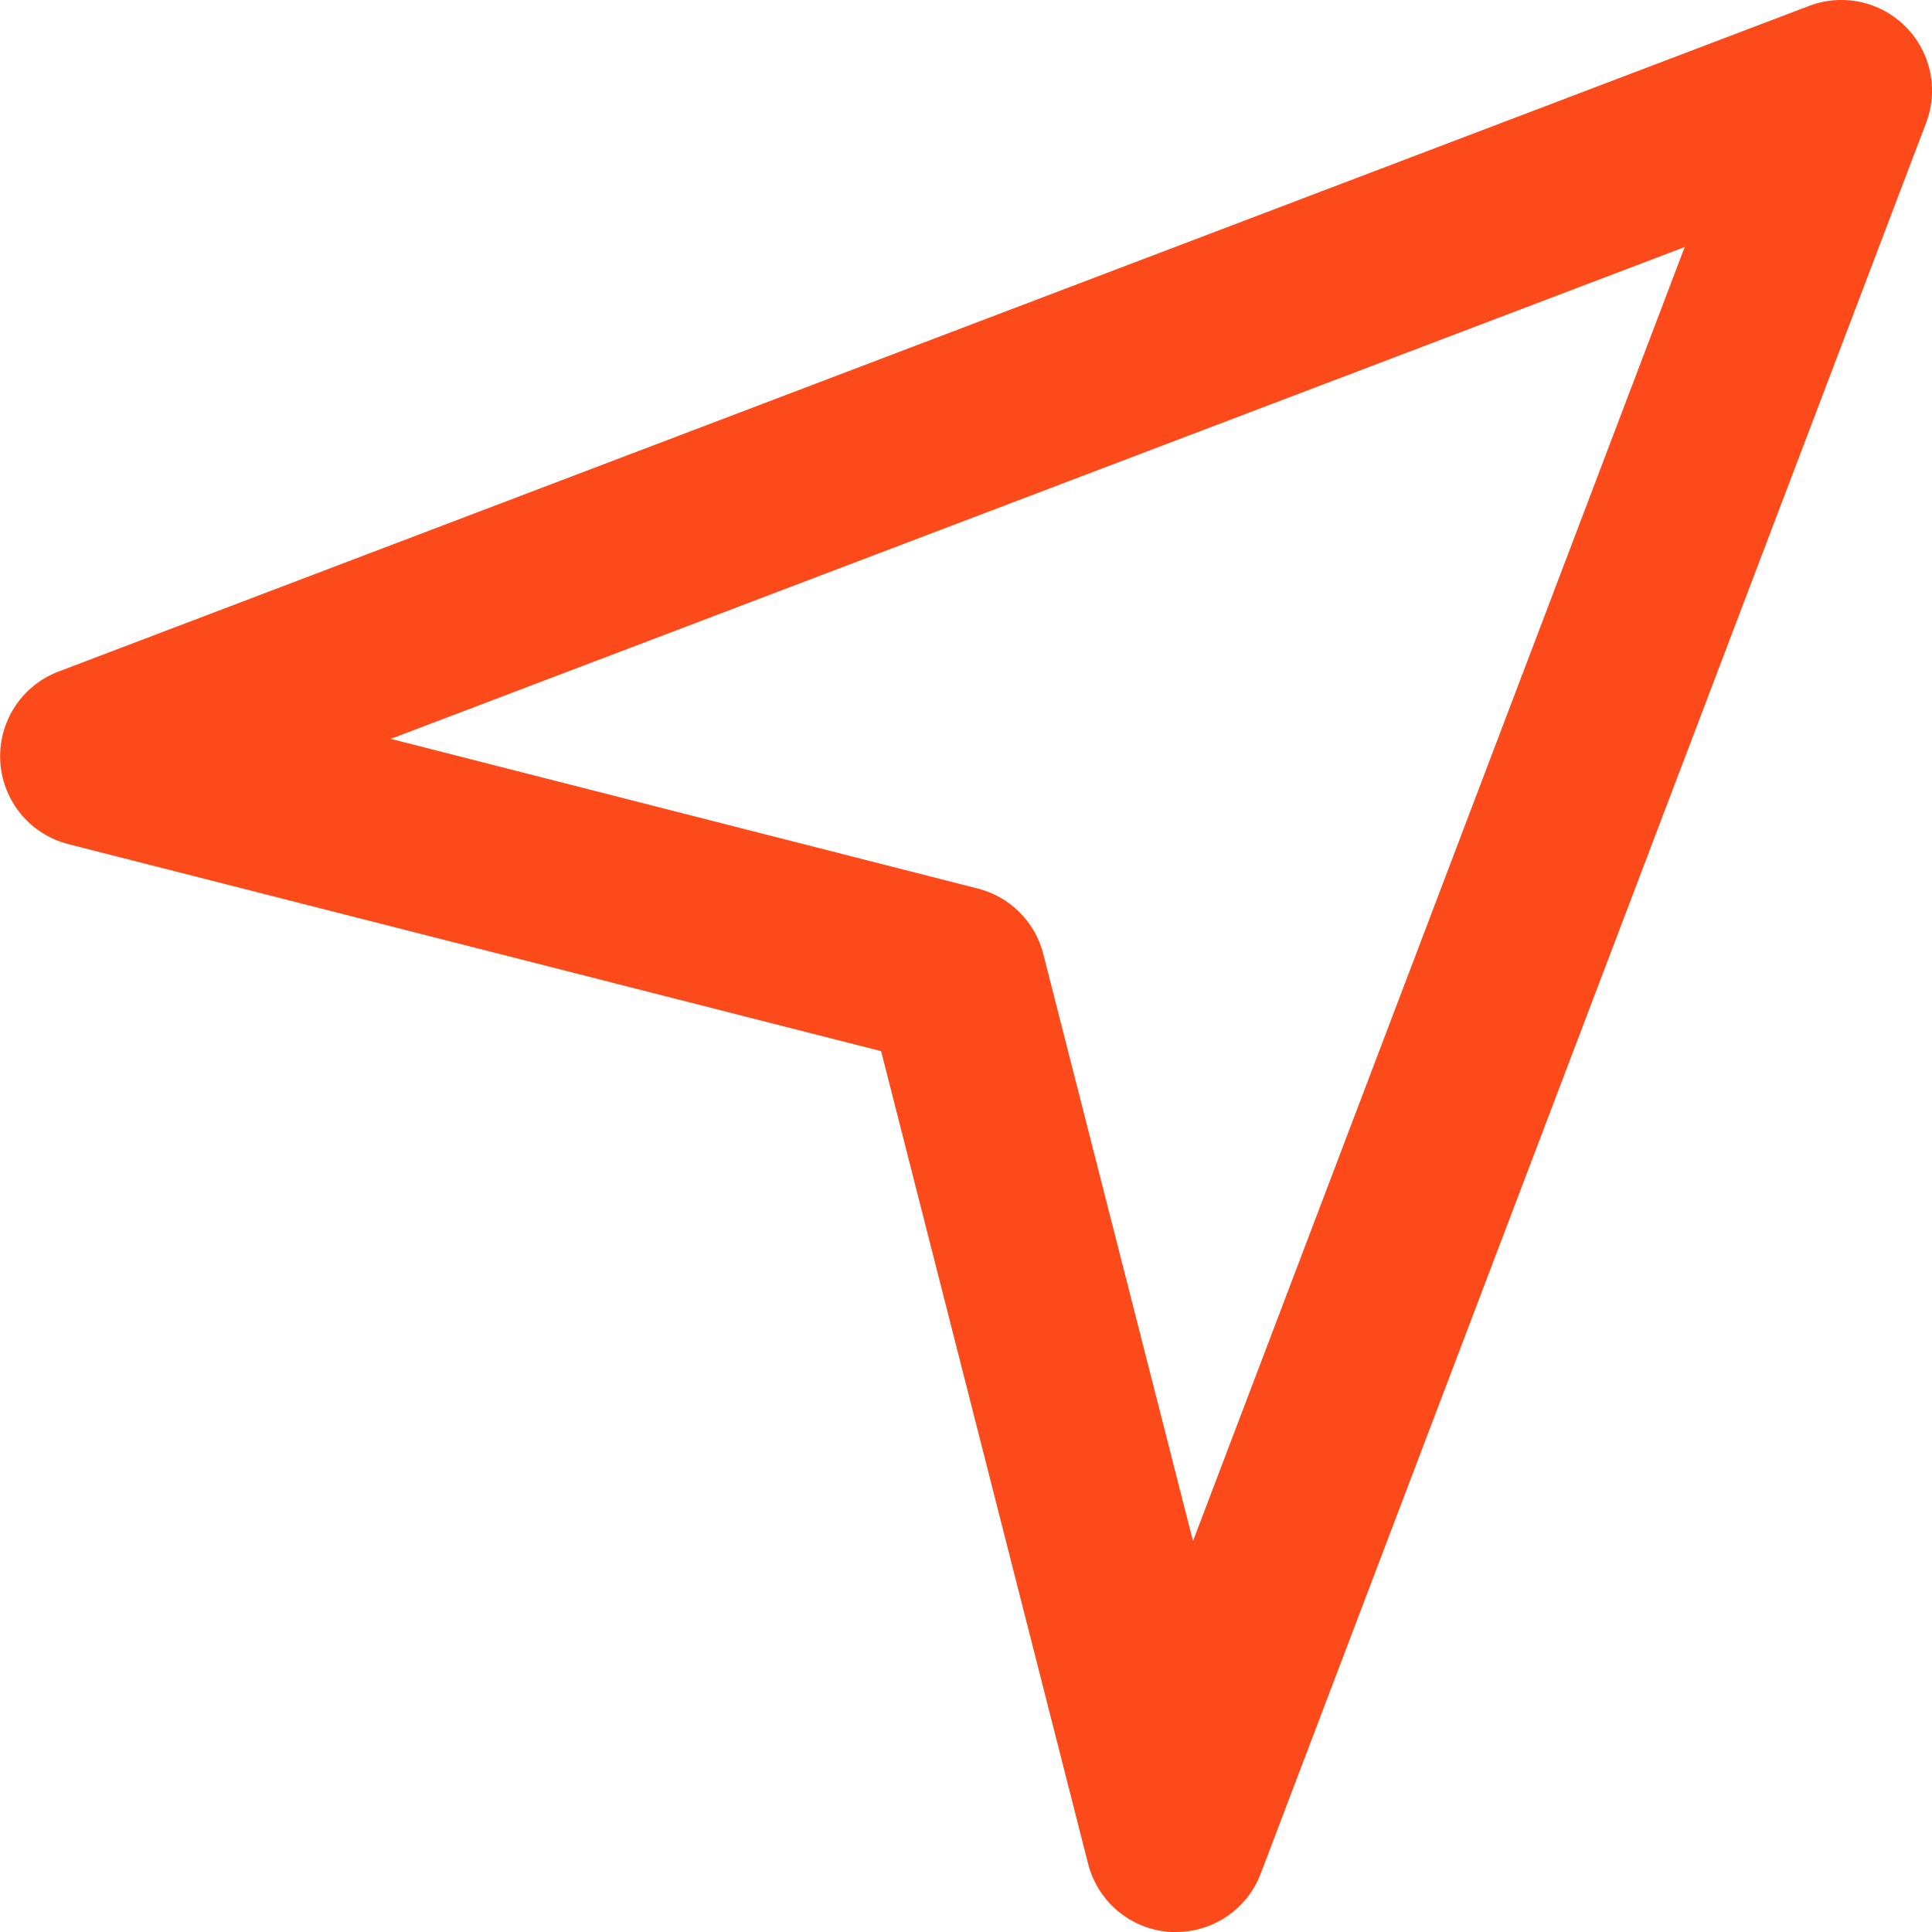 <svg xmlns="http://www.w3.org/2000/svg" width="14" height="14" viewBox="0 0 14 14">
  <g id="ic_direction" transform="translate(-5 -5)">
    <g id="Group_434" data-name="Group 434" transform="translate(5 5)">
      <path id="Path_315" data-name="Path 315" d="M13.522,19h-.037a.657.657,0,0,1-.6-.494l-1.5-5.889-5.889-1.5a.657.657,0,0,1-.071-1.251L18.109,5.043a.657.657,0,0,1,.848.848L14.136,18.576A.656.656,0,0,1,13.522,19ZM7.832,10.354l4.254,1.085a.657.657,0,0,1,.474.474l1.085,4.254,3.563-9.377Z" transform="translate(-5 -5)" fill="#fc4a1a"/>
    </g>
  </g>
</svg>
